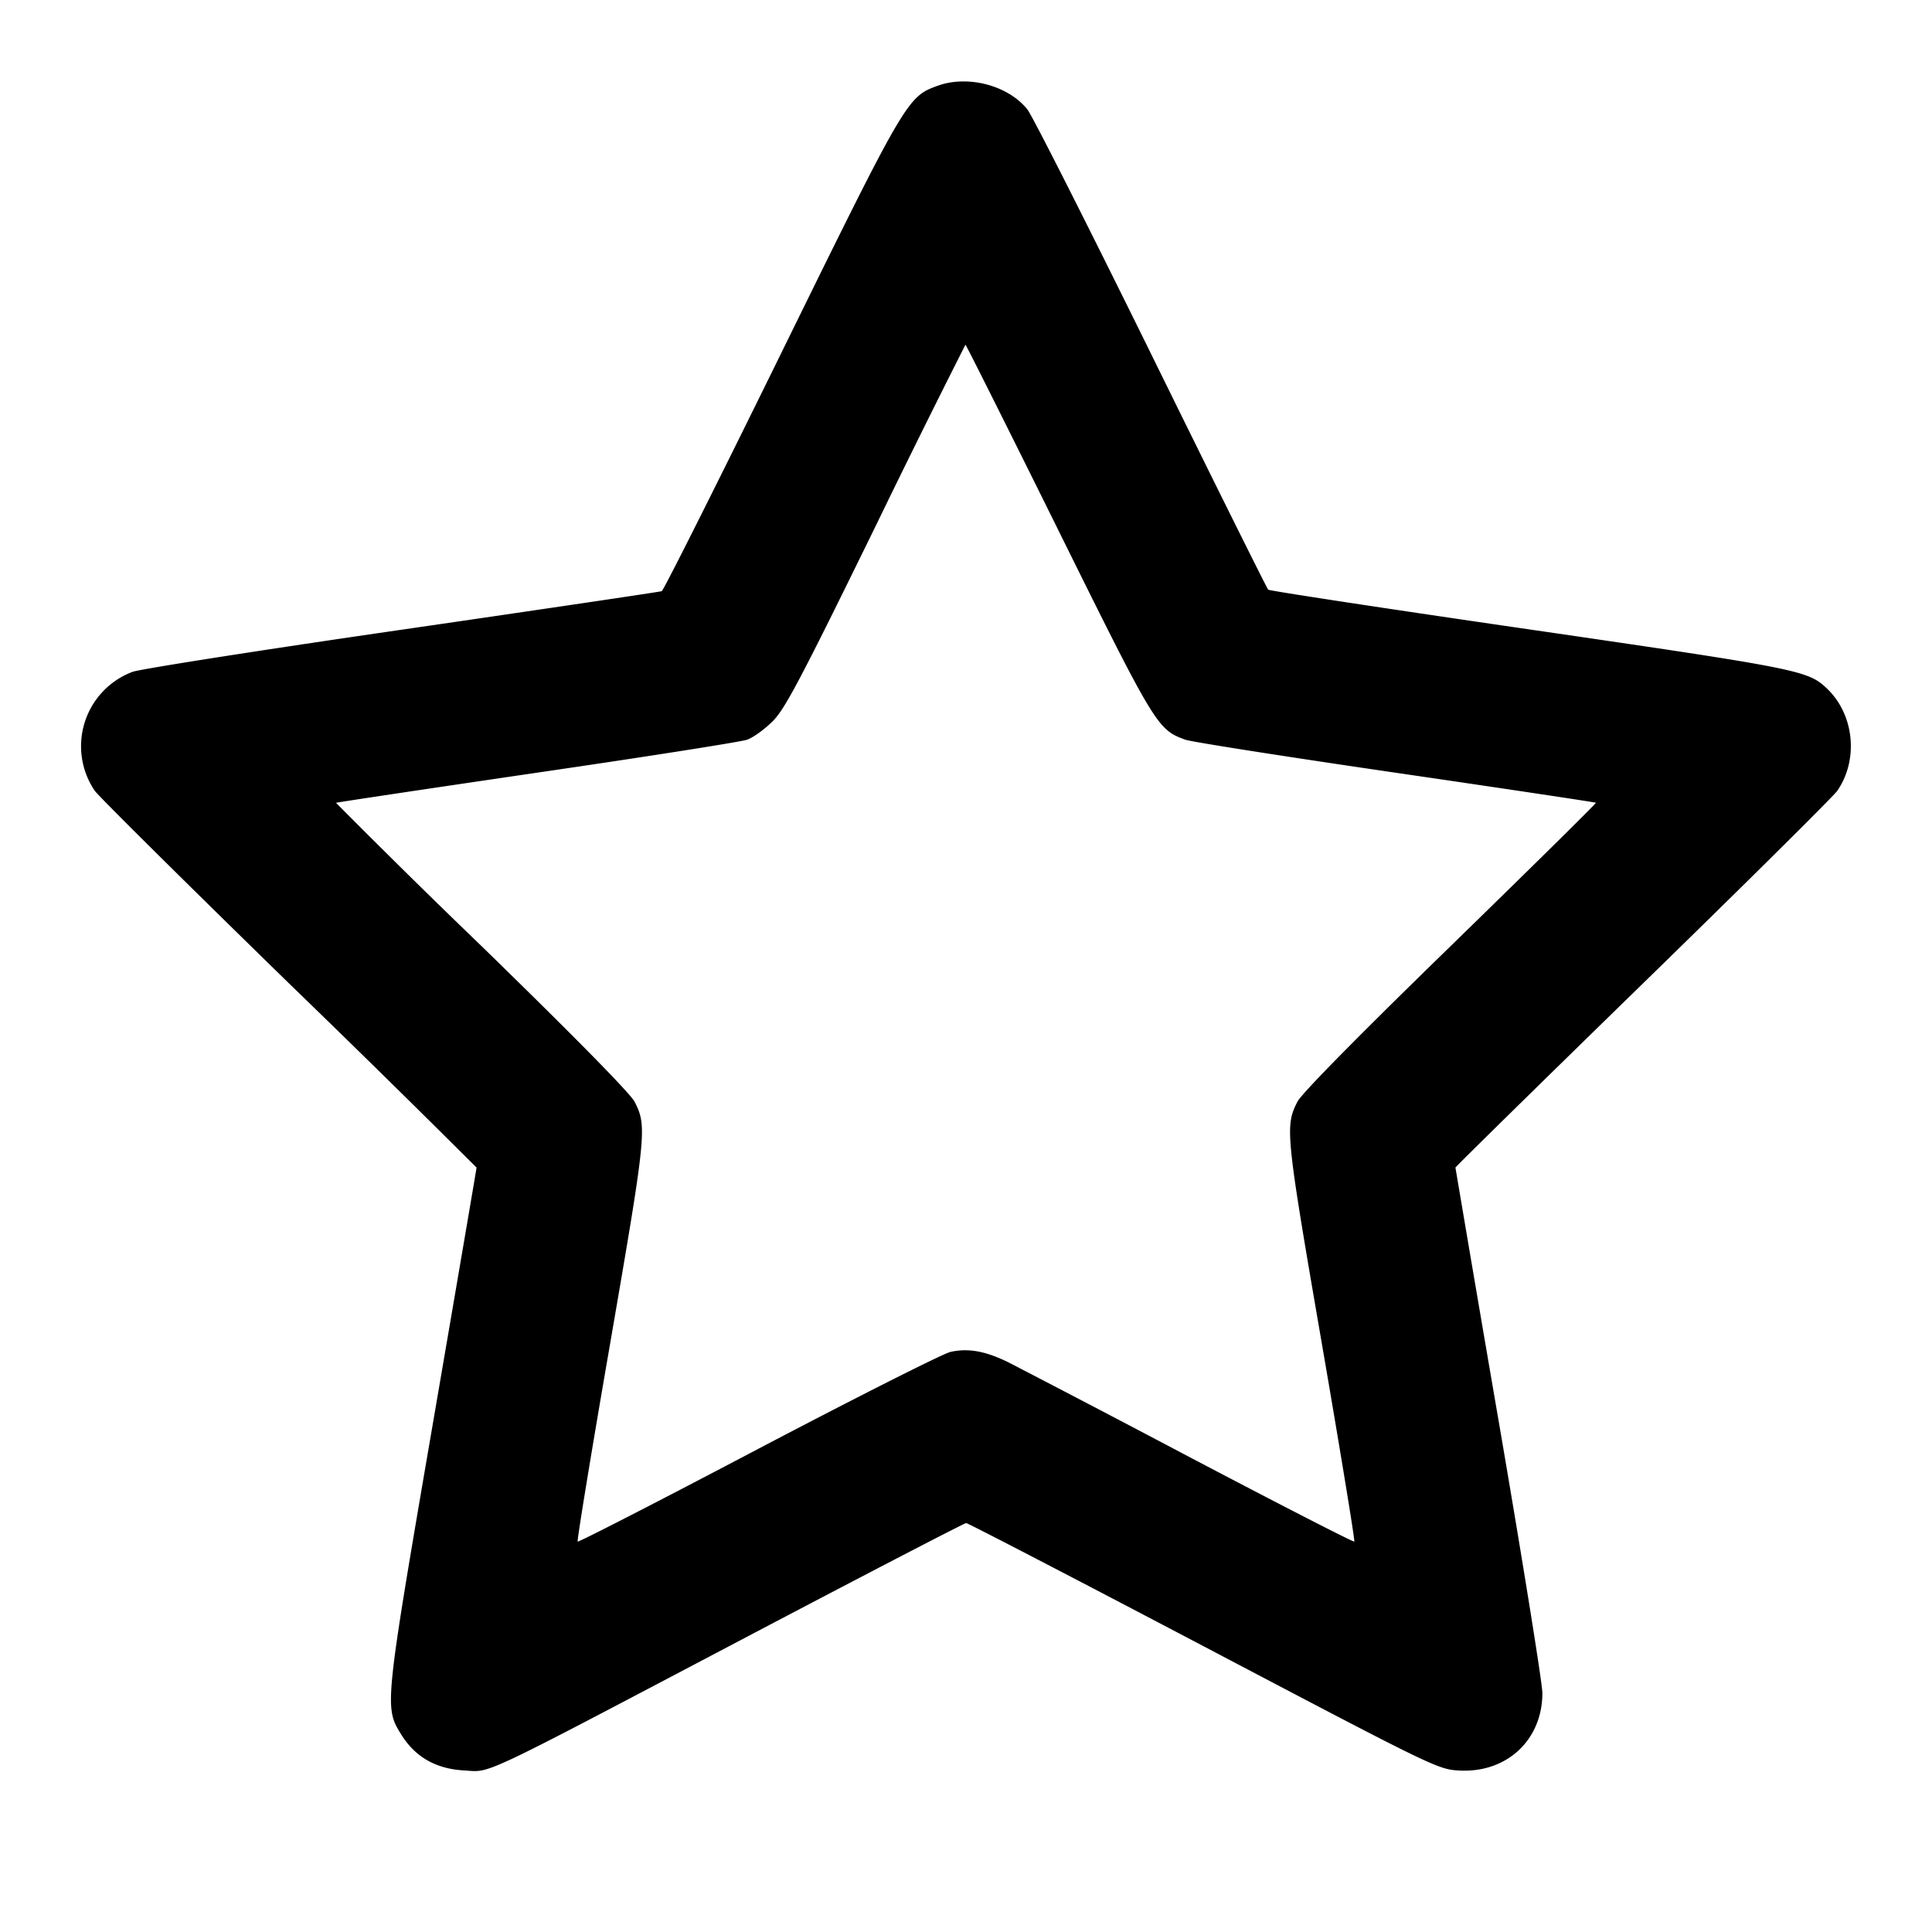 <svg xmlns="http://www.w3.org/2000/svg" width="24" height="24" fill="none" stroke="currentColor" stroke-width="2" stroke-linecap="round" stroke-linejoin="round"><path d="M11.643 1.067c-.372.136-.391.168-1.943 3.329-.792 1.613-1.458 2.94-1.48 2.948-.022.008-1.471.223-3.22.477-1.749.253-3.258.49-3.354.525a.987.987 0 0 0-.47 1.476c.046.067 1.133 1.144 2.414 2.394a219.472 219.472 0 0 1 2.33 2.288c0 .01-.245 1.444-.544 3.187-.602 3.51-.602 3.515-.393 3.854.173.28.432.429.782.448.344.02.124.124 3.527-1.667 1.469-.773 2.689-1.406 2.71-1.406.021 0 1.347.688 2.947 1.529 2.877 1.513 2.912 1.53 3.177 1.545.591.033 1.034-.379 1.034-.963 0-.116-.243-1.628-.54-3.36a859.59 859.59 0 0 1-.54-3.167c0-.009 1.049-1.039 2.33-2.288 1.282-1.249 2.368-2.326 2.414-2.393.267-.39.21-.948-.13-1.271-.236-.224-.343-.245-3.694-.733-1.771-.257-3.232-.48-3.246-.494-.015-.014-.669-1.33-1.453-2.925-.785-1.595-1.477-2.963-1.538-3.04-.239-.3-.741-.432-1.12-.293m1.499 5.509c1.212 2.449 1.236 2.488 1.584 2.613.074.027 1.249.211 2.611.41 1.362.199 2.482.367 2.488.373.007.006-.807.809-1.807 1.783-1.153 1.122-1.85 1.83-1.901 1.931-.155.305-.147.392.301 2.99.233 1.351.415 2.464.406 2.474-.01.01-.924-.459-2.031-1.041a320.77 320.77 0 0 0-2.253-1.179c-.292-.146-.509-.186-.733-.136-.093.021-1.169.564-2.391 1.206-1.221.643-2.229 1.16-2.24 1.15-.01-.011.172-1.124.406-2.475.448-2.598.457-2.684.301-2.989-.052-.102-.746-.808-1.9-1.932a111.576 111.576 0 0 1-1.809-1.781c.005-.005 1.125-.173 2.488-.373 1.363-.199 2.541-.384 2.618-.411.077-.027.221-.131.32-.231.153-.154.345-.518 1.28-2.428a150.217 150.217 0 0 1 1.113-2.248c.007-.001.524 1.031 1.149 2.294" fill="#000" fill-rule="evenodd" stroke="none"/></svg>